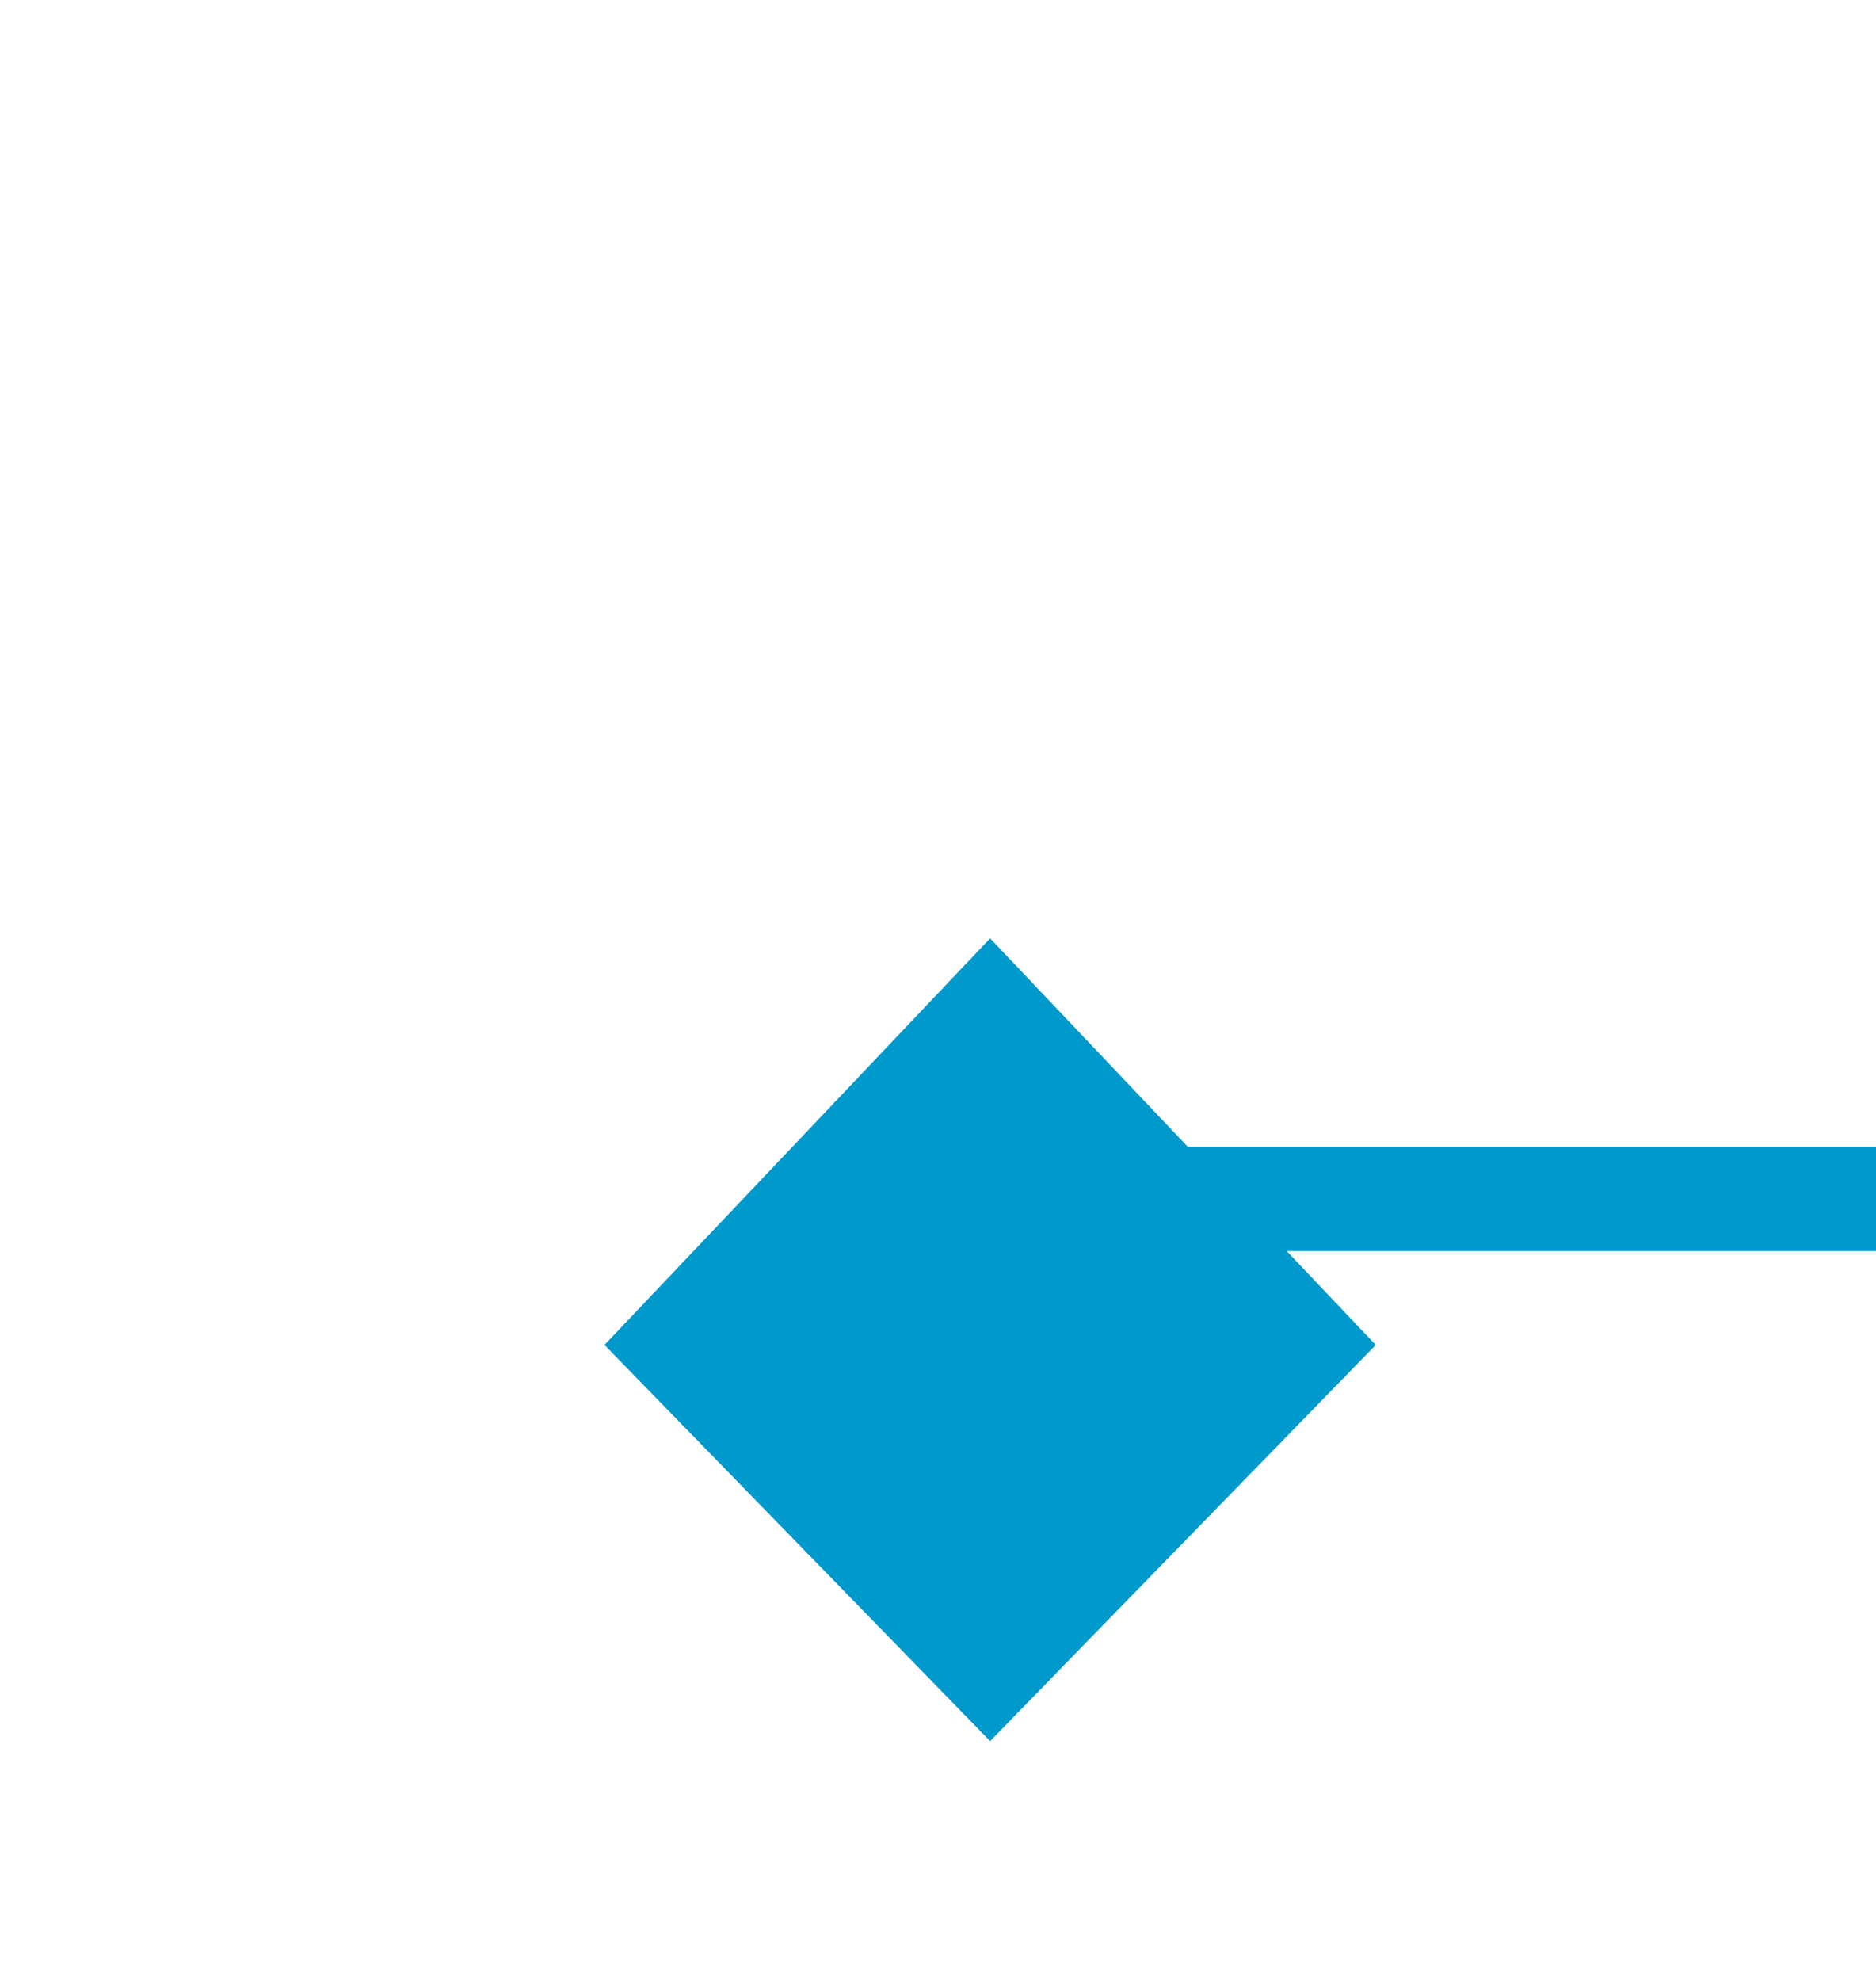 ﻿<?xml version="1.0" encoding="utf-8"?>
<svg version="1.1" xmlns:xlink="http://www.w3.org/1999/xlink" width="18px" height="19px" preserveAspectRatio="xMidYMin meet" viewBox="554 584  16 19" xmlns="http://www.w3.org/2000/svg">
  <path d="M 599 595.5  L 563 595.5  A 1 1 0 0 1 562.5 594.5 L 562.5 594  " stroke-width="1" stroke="#0099cc" fill="none" />
  <path d="M 566.2 596.9  L 562.5 593  L 558.8 596.9  L 562.5 600.7  L 566.2 596.9  Z " fill-rule="nonzero" fill="#0099cc" stroke="none" />
</svg>